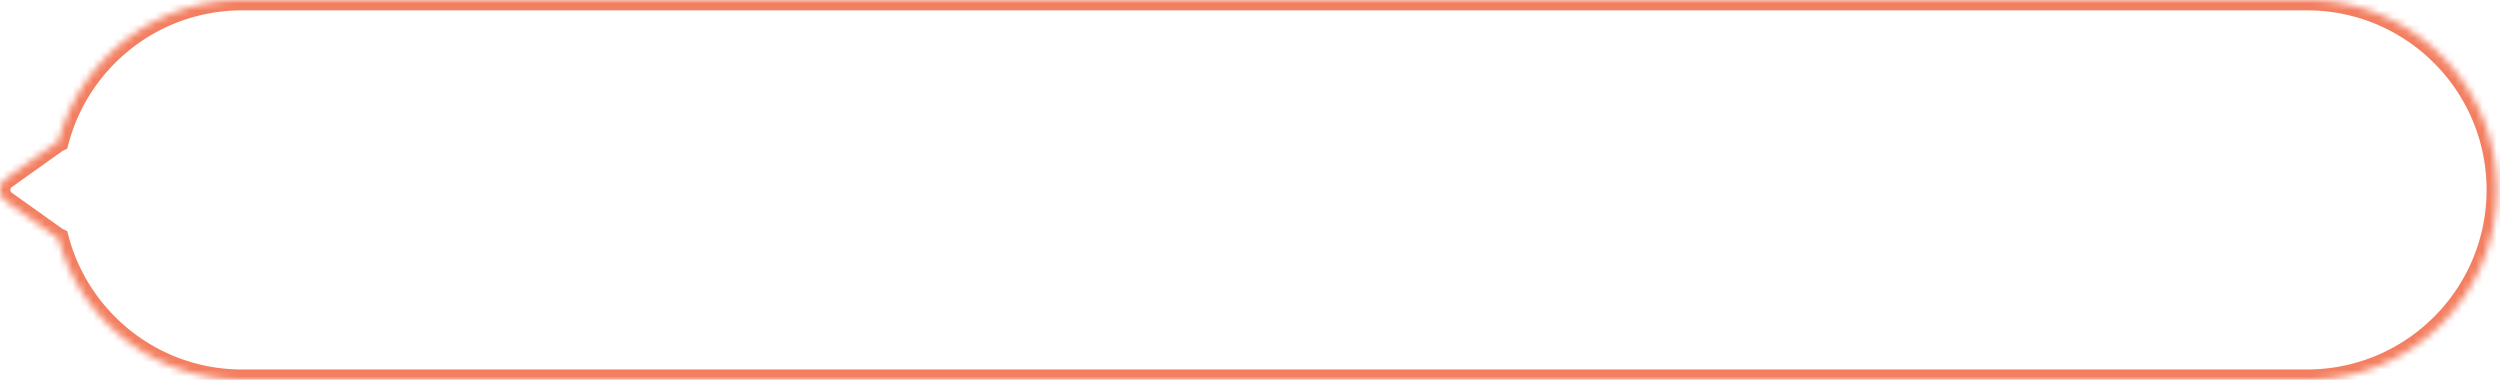 <svg width="362" height="55" fill="none" xmlns="http://www.w3.org/2000/svg"><mask id="a" fill="#fff"><path d="M334.056 0c15.187 0 27.5 12.312 27.5 27.5S349.243 55 334.056 55h-299c-12.76 0-23.49-8.69-26.594-20.476a2.076 2.076 0 0 1-.317-.185L.839 29.128a2 2 0 0 1 0-3.256l7.306-5.21c.103-.074.209-.136.317-.187C11.567 8.69 22.296 0 35.056 0h299Z"/></mask><path d="M334.056 0v-1.5V0Zm0 55v1.5V55ZM8.462 34.524l1.45-.382-.177-.675-.632-.299-.641 1.356Zm-.317-.185-.872 1.221.872-1.221ZM.839 29.128l.87-1.221-.87 1.22Zm0-3.256.87 1.221-.87-1.22Zm7.306-5.21-.871-1.222.87 1.221Zm.317-.187.64 1.356.632-.299.178-.675-1.45-.382ZM334.056 0v1.5c14.359 0 26 11.64 26 26h3c0-16.016-12.984-29-29-29V0Zm27.5 27.5h-1.5c0 14.36-11.641 26-26 26v3c16.016 0 29-12.984 29-29h-1.5Zm-27.5 27.5v-1.5h-299v3h299V55Zm-299 0v-1.5c-12.062 0-22.208-8.215-25.144-19.358l-1.45.382-1.45.383C10.284 47.334 21.597 56.5 35.055 56.5V55ZM8.462 34.524l.641-1.356a.567.567 0 0 1-.088-.05l-.87 1.22-.871 1.222c.18.13.365.234.547.32l.64-1.356Zm-.317-.185.87-1.221-7.305-5.211-.871 1.22-.871 1.222 7.305 5.211.872-1.221ZM.839 29.128l.87-1.221a.5.5 0 0 1 0-.814l-.87-1.22-.871-1.222c-1.957 1.396-1.957 4.302 0 5.698l.87-1.221Zm0-3.256.87 1.221 7.307-5.21-.871-1.222-.872-1.221-7.305 5.21.87 1.222Zm7.306-5.21.87 1.22a.574.574 0 0 1 .088-.051l-.641-1.356-.641-1.357c-.189.09-.372.197-.547.322l.87 1.221Zm.317-.187 1.45.382C12.848 9.715 22.994 1.5 35.056 1.5v-3c-13.458 0-24.77 9.166-28.045 21.592l1.45.383ZM35.056 0v1.5h299v-3h-299V0Z" fill="#F37E60" mask="url(#a)"/></svg>